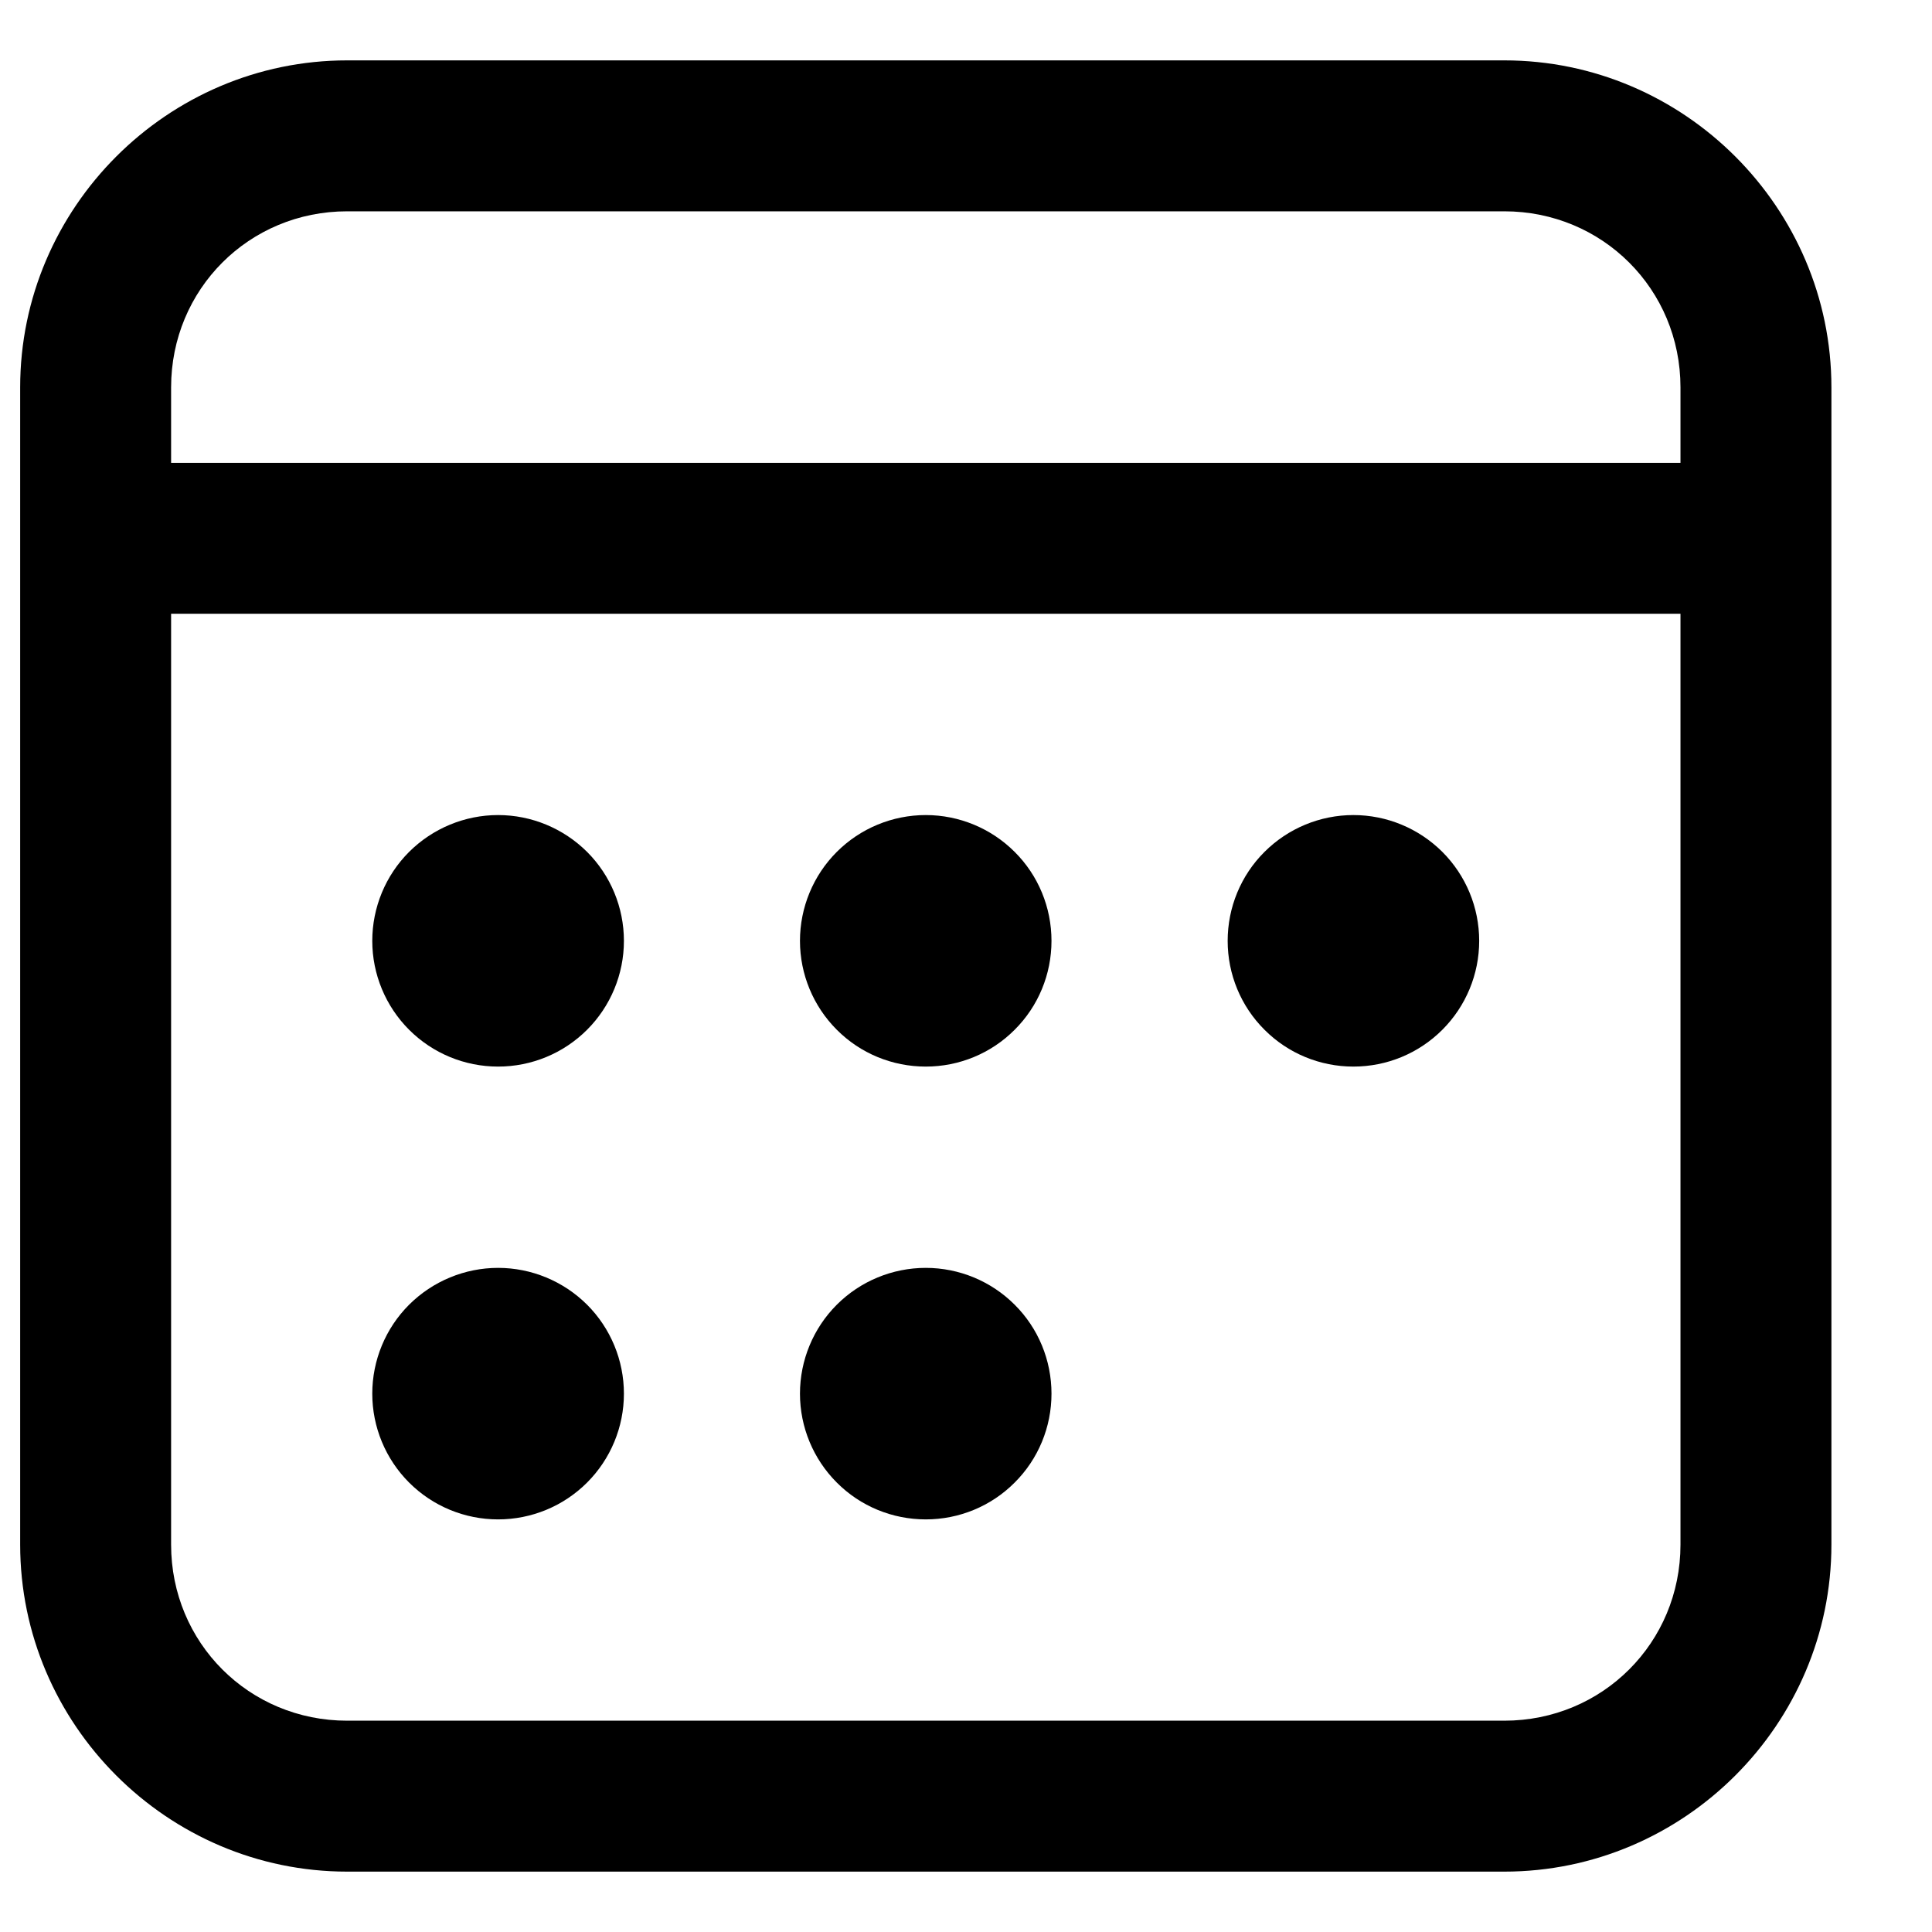 <svg width="16" height="16" viewBox="0 0 16 16" fill="none" xmlns="http://www.w3.org/2000/svg">
<path d="M2.875 0.5C1.387 0.5 0.167 1.72 0.167 3.208V12.792C0.167 14.28 1.387 15.5 2.875 15.5H12.458C13.947 15.5 15.167 14.28 15.167 12.792V3.208C15.167 1.72 13.947 0.5 12.458 0.5H2.875ZM2.875 1.75H12.458C13.271 1.75 13.917 2.396 13.917 3.208V3.833H1.417V3.208C1.417 2.396 2.062 1.75 2.875 1.75ZM1.417 5.083H13.917V12.792C13.917 13.604 13.271 14.25 12.458 14.25H2.875C2.062 14.25 1.417 13.604 1.417 12.792V5.083ZM4.125 6.75C3.849 6.75 3.584 6.86 3.388 7.055C3.193 7.25 3.083 7.515 3.083 7.792C3.083 8.068 3.193 8.333 3.388 8.528C3.584 8.724 3.849 8.833 4.125 8.833C4.401 8.833 4.666 8.724 4.862 8.528C5.057 8.333 5.167 8.068 5.167 7.792C5.167 7.515 5.057 7.25 4.862 7.055C4.666 6.86 4.401 6.75 4.125 6.75ZM7.667 6.75C7.39 6.75 7.125 6.86 6.93 7.055C6.735 7.25 6.625 7.515 6.625 7.792C6.625 8.068 6.735 8.333 6.93 8.528C7.125 8.724 7.39 8.833 7.667 8.833C7.943 8.833 8.208 8.724 8.403 8.528C8.599 8.333 8.708 8.068 8.708 7.792C8.708 7.515 8.599 7.25 8.403 7.055C8.208 6.86 7.943 6.75 7.667 6.75ZM11.208 6.75C10.932 6.75 10.667 6.86 10.472 7.055C10.276 7.25 10.167 7.515 10.167 7.792C10.167 8.068 10.276 8.333 10.472 8.528C10.667 8.724 10.932 8.833 11.208 8.833C11.485 8.833 11.749 8.724 11.945 8.528C12.14 8.333 12.25 8.068 12.25 7.792C12.25 7.515 12.14 7.25 11.945 7.055C11.749 6.86 11.485 6.75 11.208 6.75ZM4.125 10.5C3.849 10.5 3.584 10.61 3.388 10.805C3.193 11 3.083 11.265 3.083 11.542C3.083 11.818 3.193 12.083 3.388 12.278C3.584 12.474 3.849 12.583 4.125 12.583C4.401 12.583 4.666 12.474 4.862 12.278C5.057 12.083 5.167 11.818 5.167 11.542C5.167 11.265 5.057 11 4.862 10.805C4.666 10.61 4.401 10.5 4.125 10.5ZM7.667 10.5C7.39 10.5 7.125 10.61 6.93 10.805C6.735 11 6.625 11.265 6.625 11.542C6.625 11.818 6.735 12.083 6.93 12.278C7.125 12.474 7.39 12.583 7.667 12.583C7.943 12.583 8.208 12.474 8.403 12.278C8.599 12.083 8.708 11.818 8.708 11.542C8.708 11.265 8.599 11 8.403 10.805C8.208 10.61 7.943 10.5 7.667 10.5Z" fill="black"/>
</svg>
